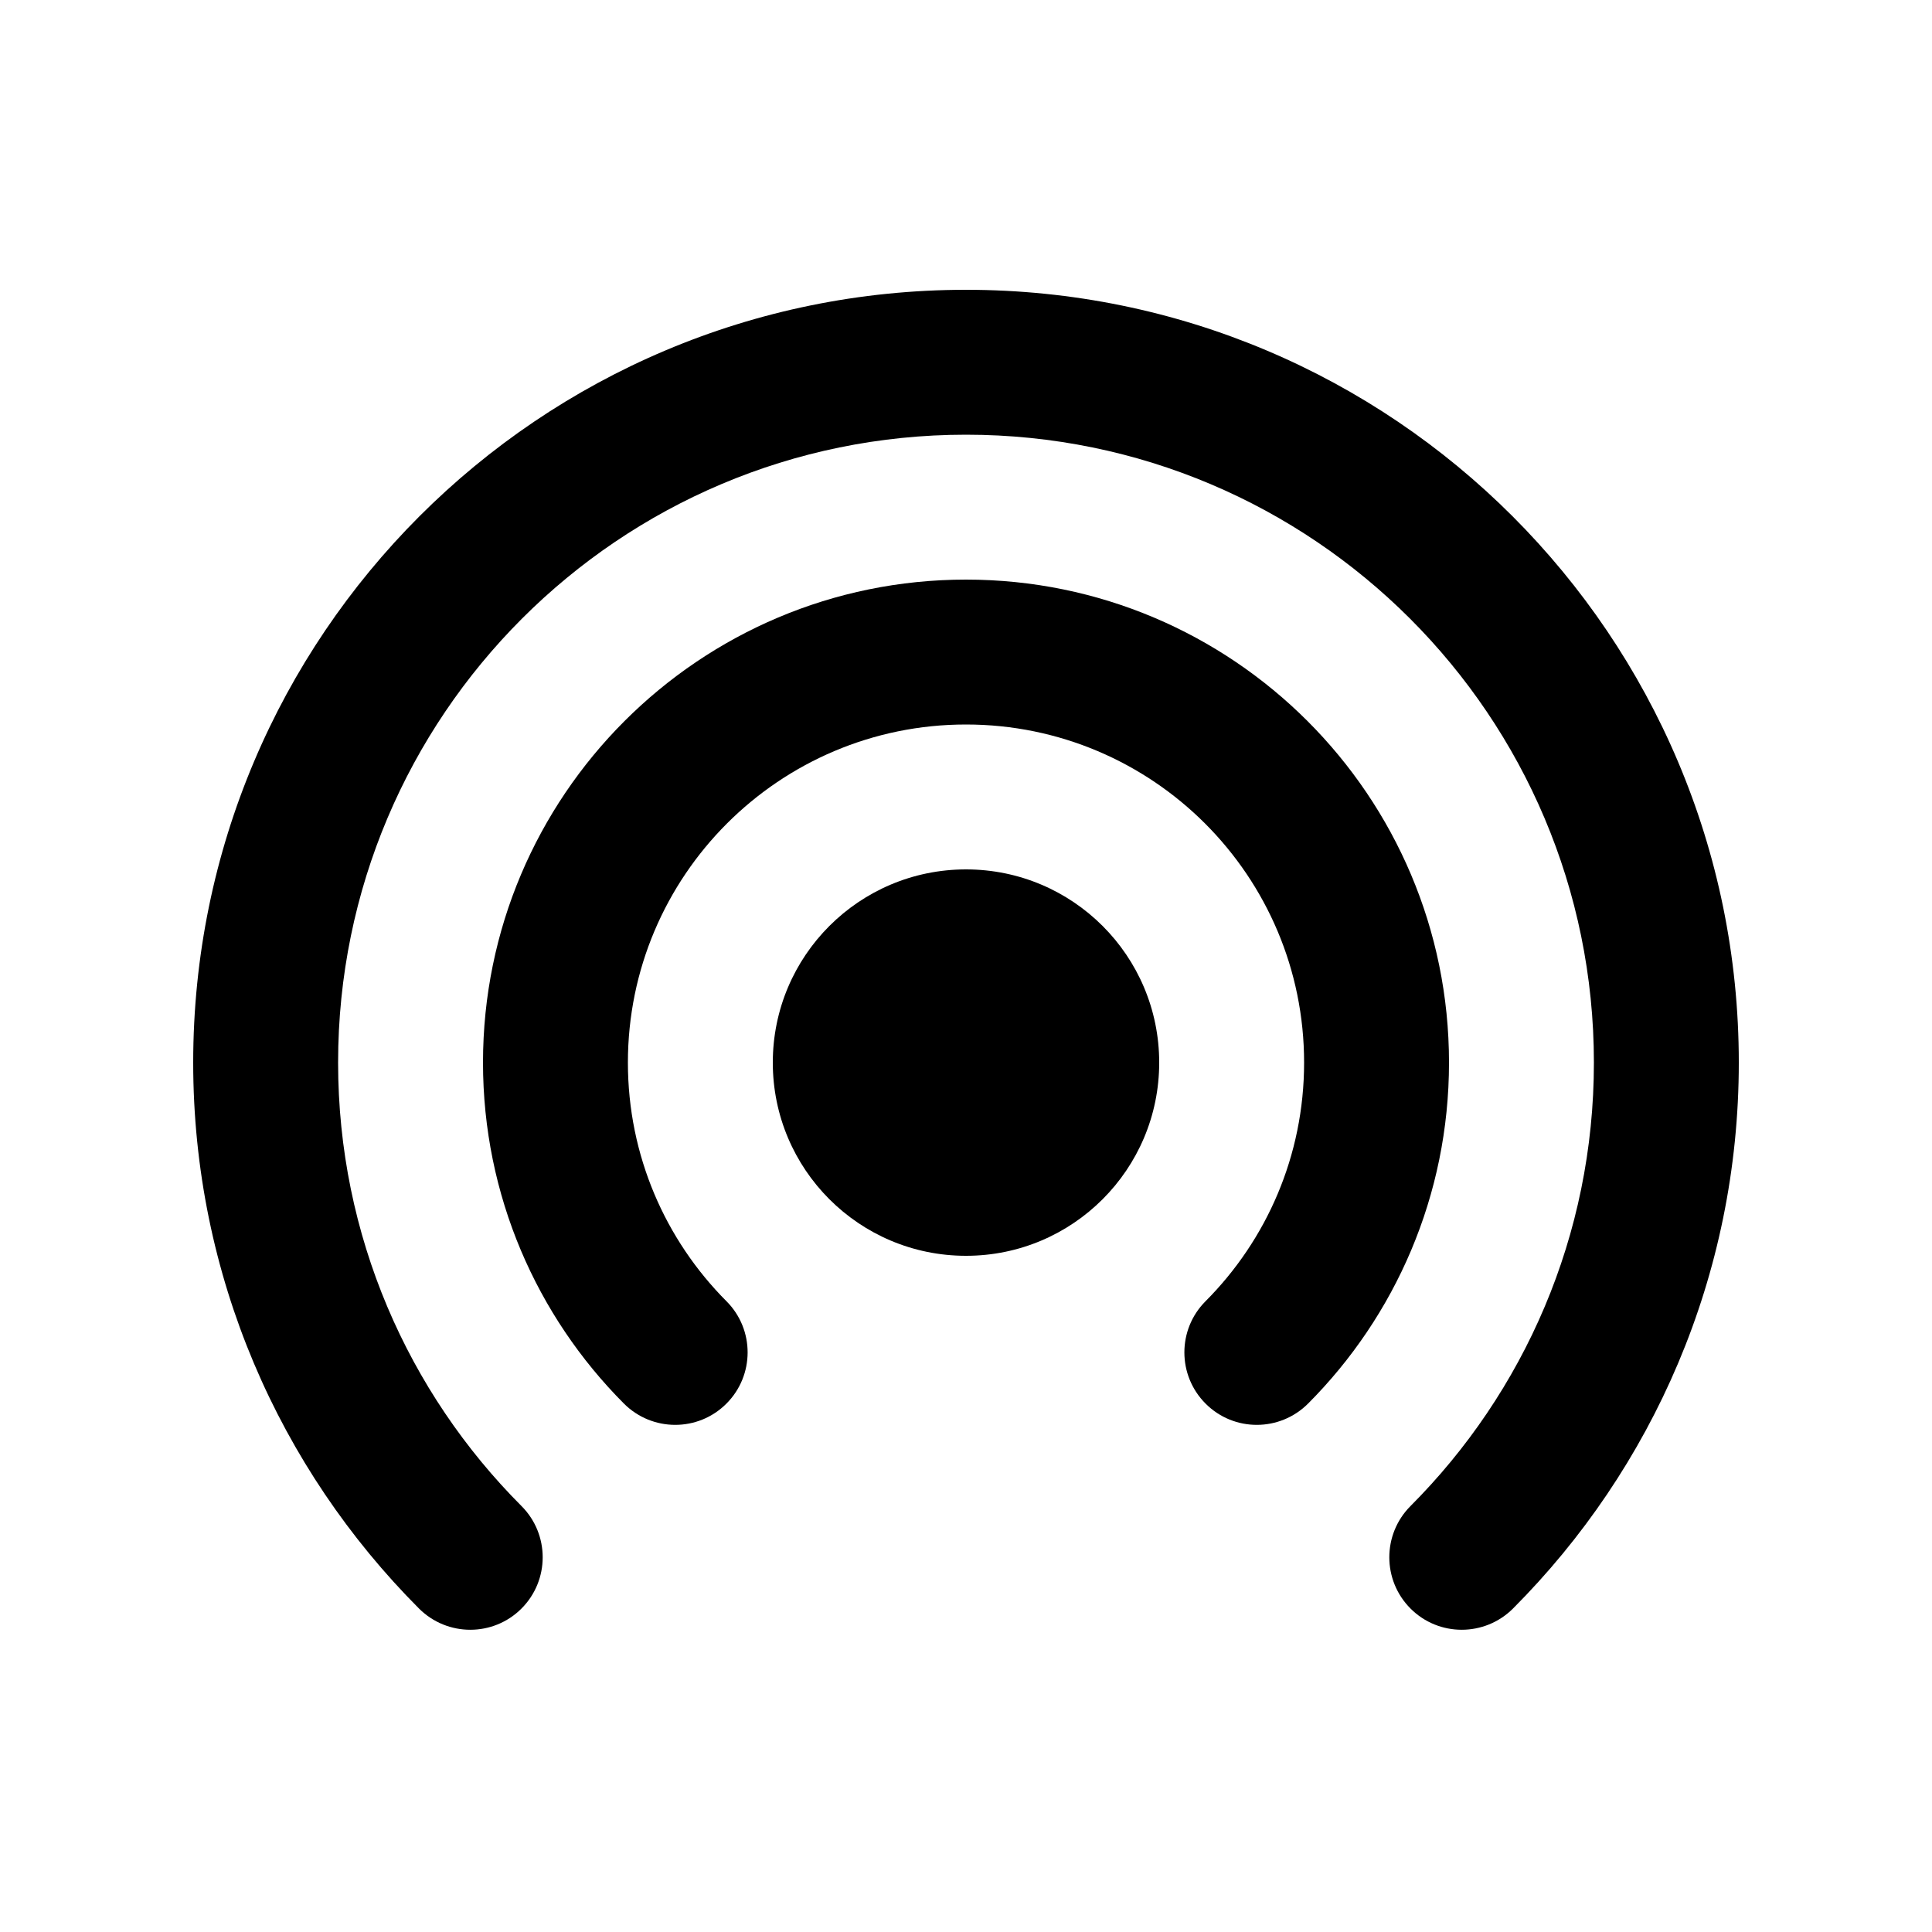 <svg viewBox="0 0 20 20" fill="none" xmlns="http://www.w3.org/2000/svg">
  <path d="M3.5 11C3.5 7.41 6.41 4.5 10 4.5C13.59 4.5 16.5 7.41 16.5 11C16.5 12.793 15.775 14.415 14.601 15.591C14.309 15.884 14.309 16.359 14.602 16.652C14.895 16.945 15.37 16.944 15.663 16.651C17.106 15.204 18 13.206 18 11C18 6.582 14.418 3 10 3C5.582 3 2 6.582 2 11C2 13.206 2.894 15.204 4.337 16.651C4.63 16.944 5.105 16.945 5.398 16.652C5.691 16.359 5.691 15.884 5.399 15.591C4.225 14.415 3.5 12.793 3.5 11Z" fill="currentColor" />
  <path d="M6.5 11C6.5 9.067 8.067 7.5 10 7.5C11.933 7.5 13.5 9.067 13.5 11C13.5 11.964 13.111 12.837 12.479 13.471C12.187 13.764 12.188 14.239 12.481 14.531C12.774 14.824 13.249 14.823 13.542 14.529C14.442 13.626 15 12.377 15 11C15 8.239 12.761 6 10 6C7.239 6 5 8.239 5 11C5 12.377 5.558 13.626 6.458 14.529C6.751 14.823 7.226 14.824 7.519 14.531C7.812 14.239 7.813 13.764 7.521 13.471C6.889 12.837 6.5 11.964 6.5 11Z" fill="currentColor" />
  <path d="M10 9C8.895 9 8 9.895 8 11C8 12.105 8.895 13 10 13C11.105 13 12 12.105 12 11C12 9.895 11.105 9 10 9Z" fill="currentColor" />
</svg>
